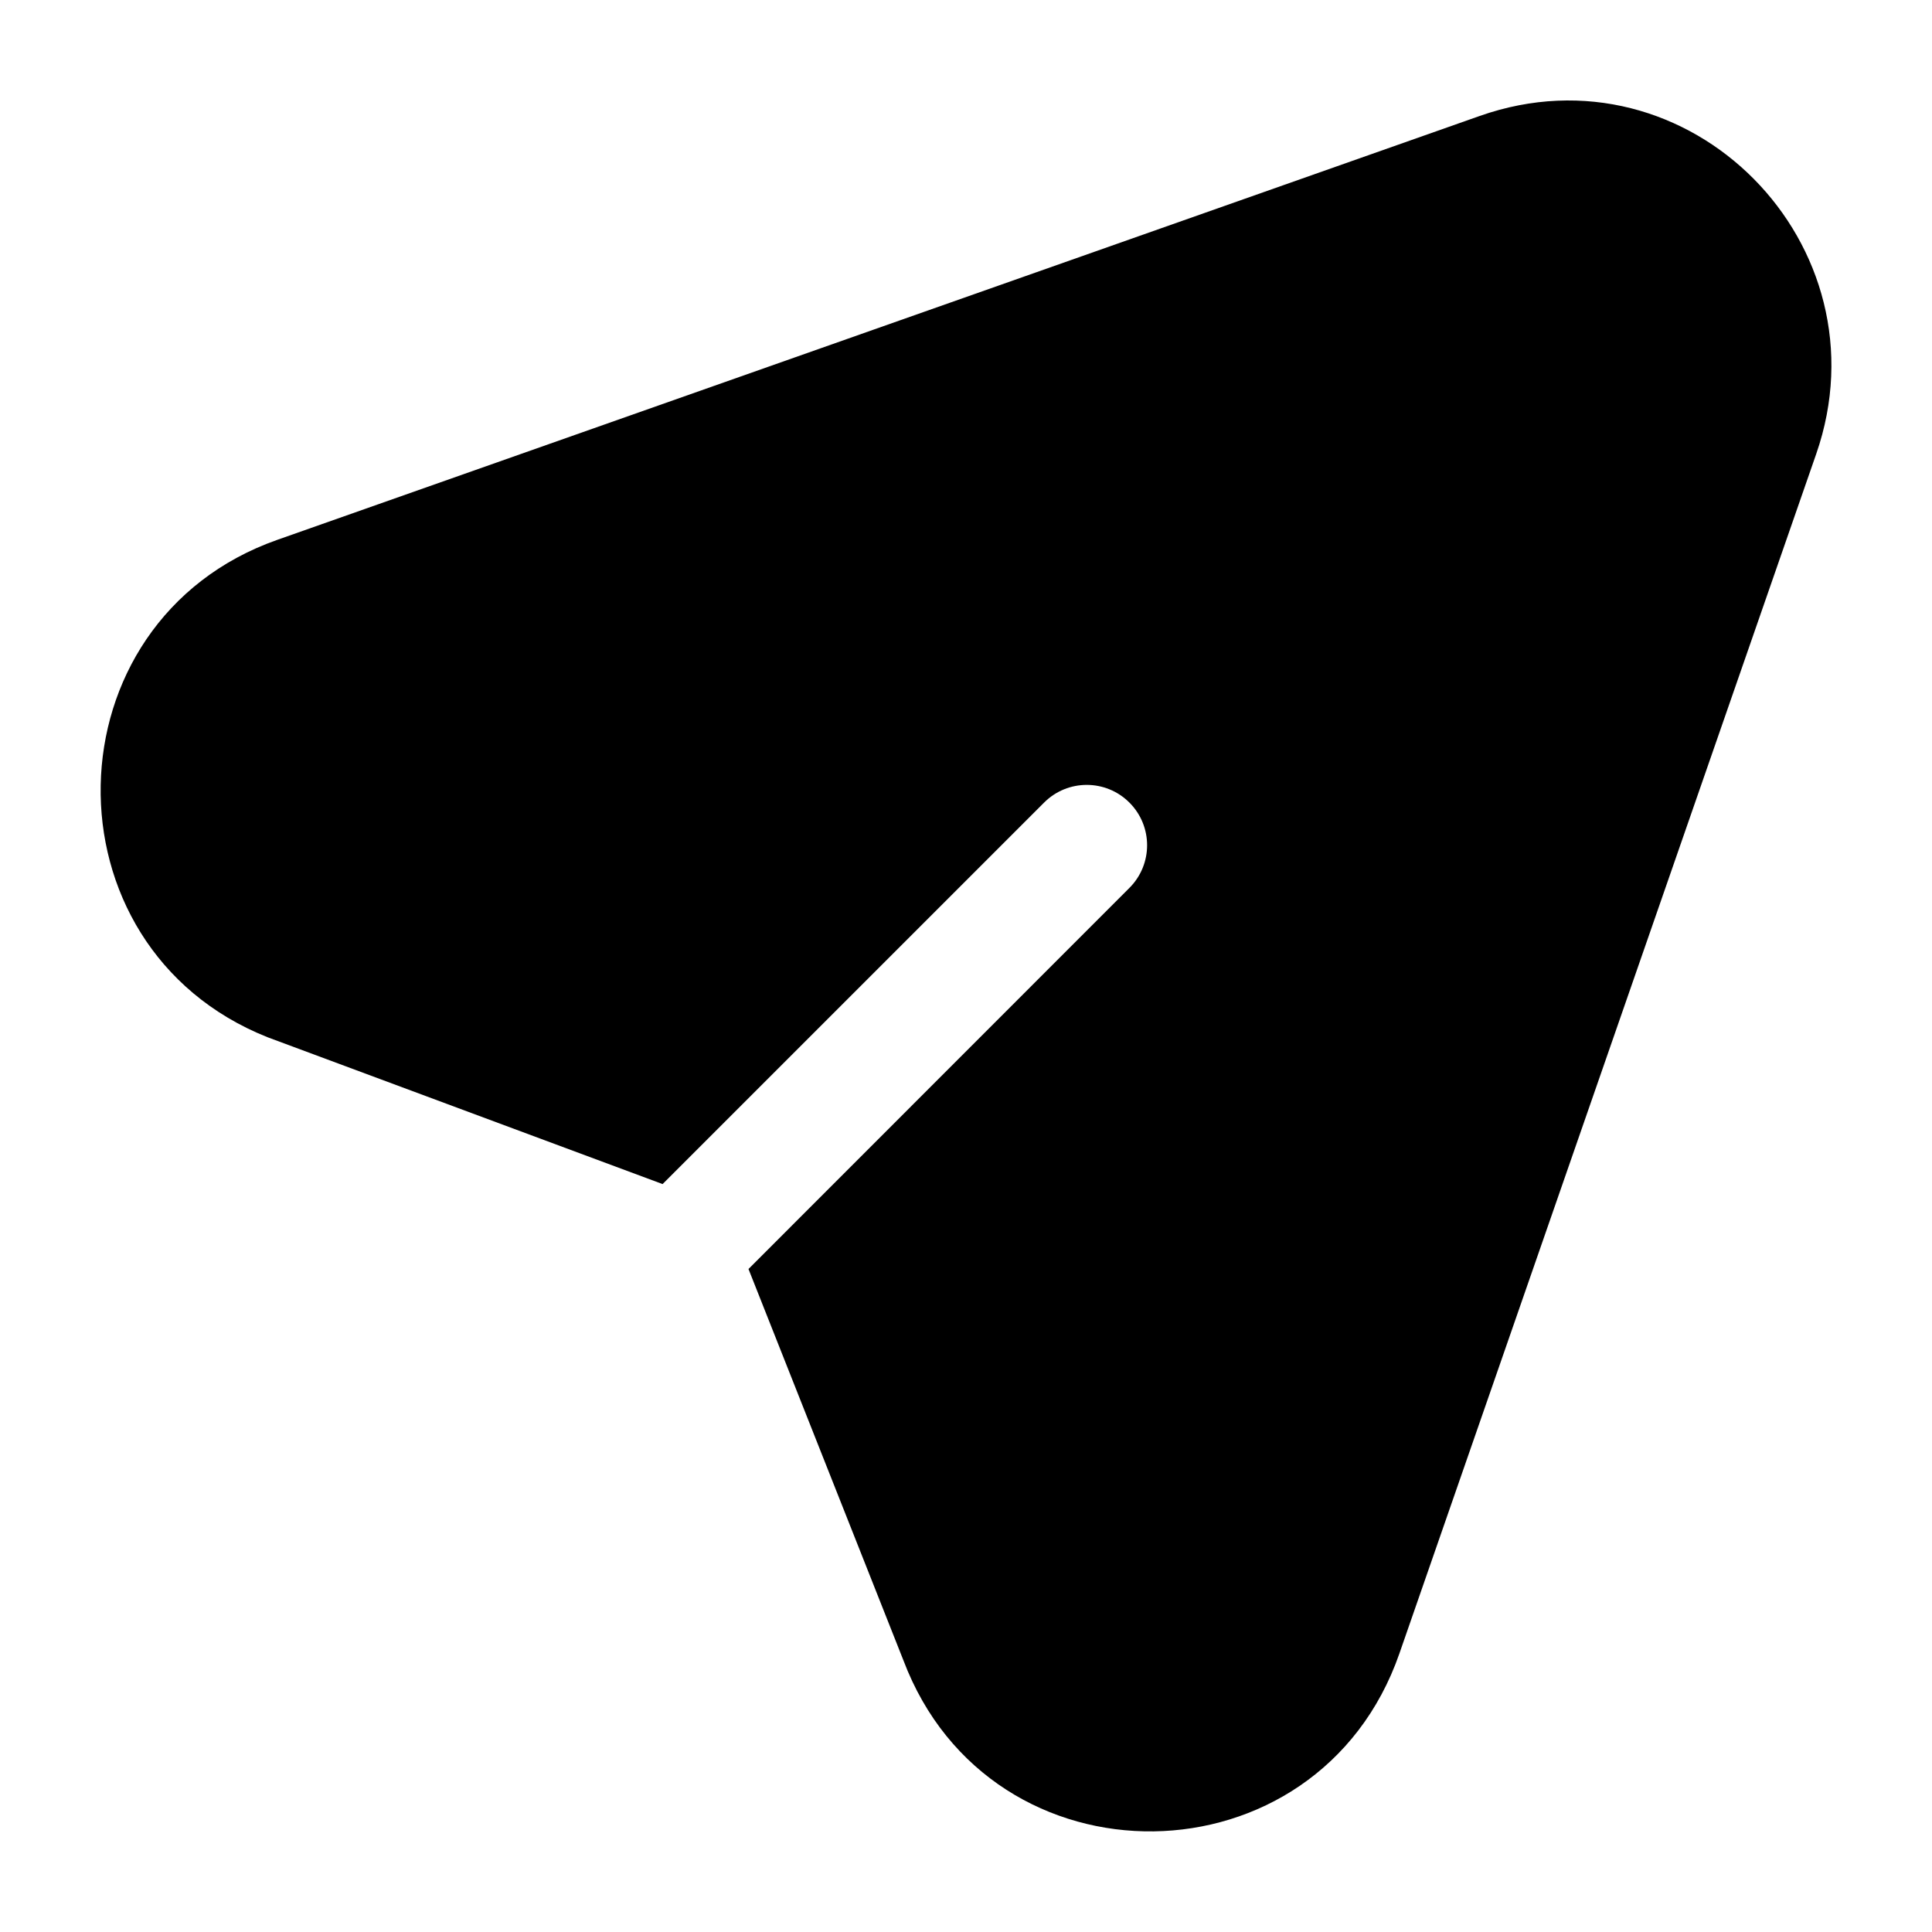 <svg width="24" height="24" viewBox="0 0 24 24" fill="none" xmlns="http://www.w3.org/2000/svg">
<path d="M18.38 1.441C20.986 0.522 23.464 3.045 22.561 5.641L17.384 20.54C16.374 23.445 12.308 23.5 11.222 20.624L9.298 15.764C9.298 15.764 9.298 15.764 9.298 15.764L14.03 11.03C14.323 10.737 14.323 10.263 14.03 9.97C13.737 9.677 13.263 9.677 12.97 9.97L8.231 14.709L3.34 12.891L3.324 12.885C0.501 11.762 0.578 7.716 3.445 6.706L18.38 1.441Z" fill="#000"/>
</svg>
